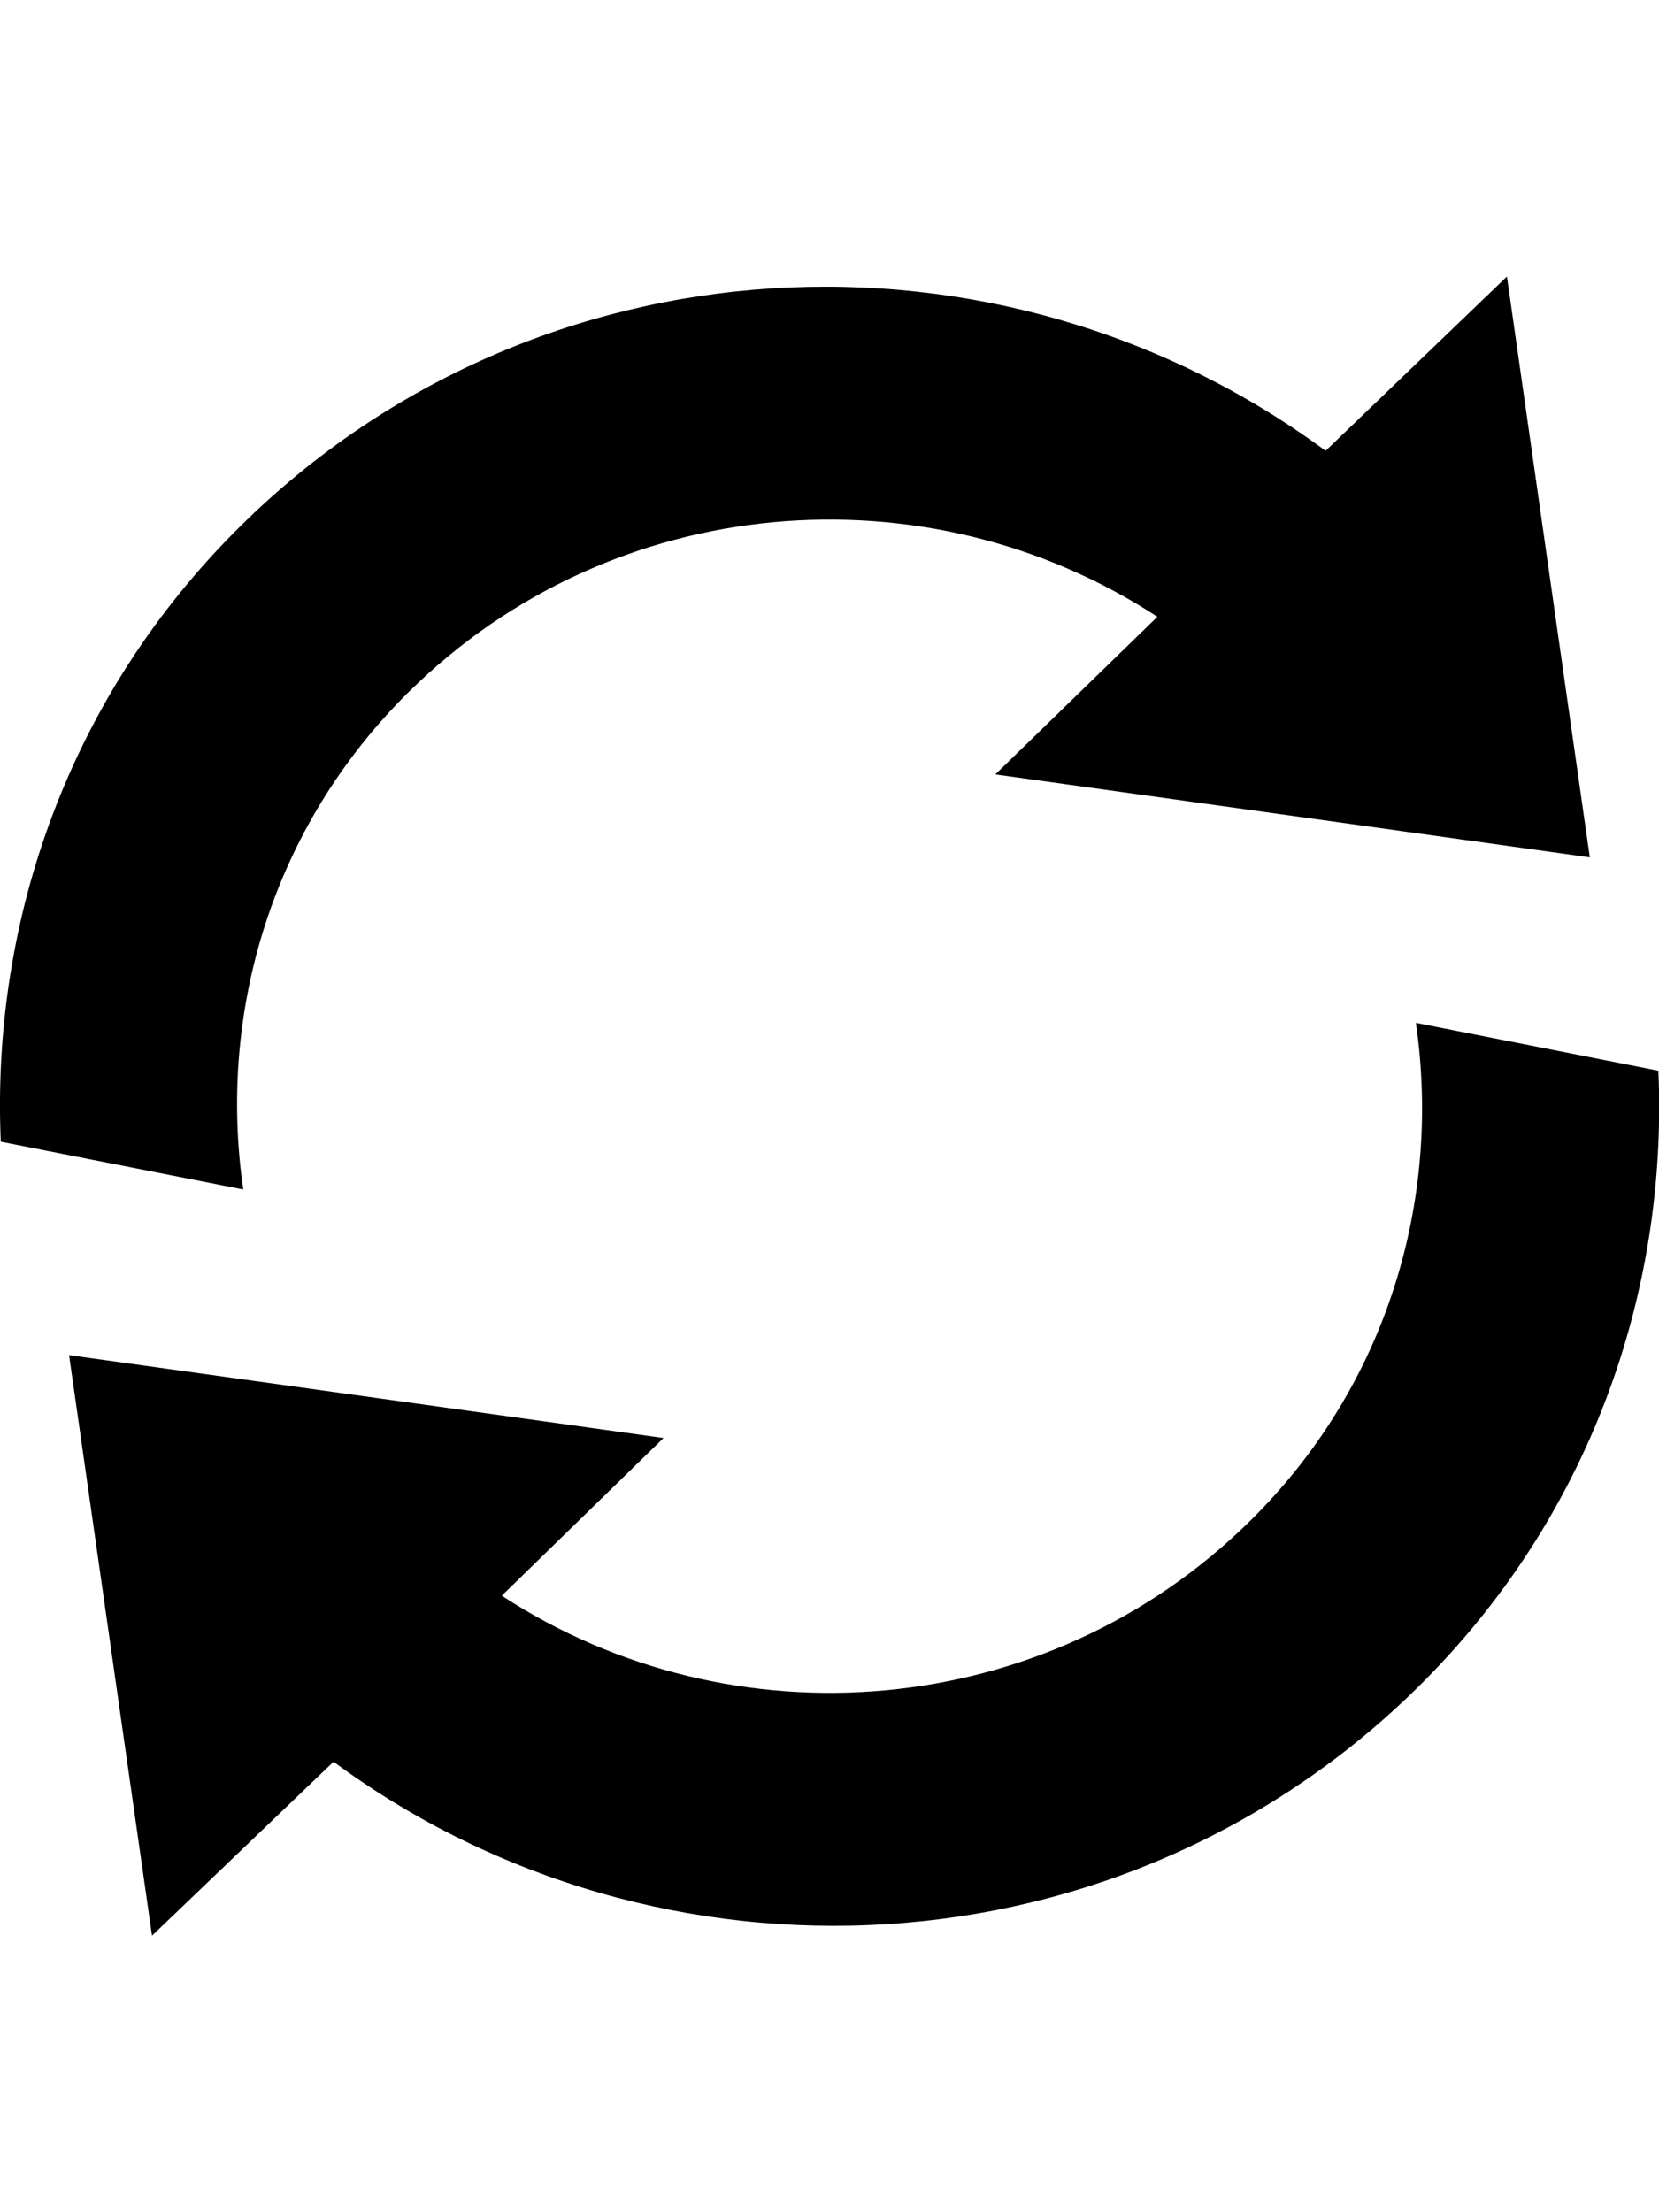<?xml version="1.0" encoding="utf-8"?>
<!-- Generated by IcoMoon.io -->
<!DOCTYPE svg PUBLIC "-//W3C//DTD SVG 1.1//EN" "http://www.w3.org/Graphics/SVG/1.1/DTD/svg11.dtd">
<svg version="1.1" xmlns="http://www.w3.org/2000/svg" xmlns:xlink="http://www.w3.org/1999/xlink" width="24" height="32" viewBox="0 0 24 32">
<g id="icomoon-ignore">
</g>
<path d="M20.483 14.796c0.371 2.554-0.408 5.243-2.4 7.206-2.943 2.904-7.484 3.262-10.824 1.080l2.34-2.281-8.6-1.199 1.2 8.398 2.626-2.516c4.716 3.477 11.404 3.148 15.689-1.080 2.484-2.451 3.617-5.705 3.477-8.916l-3.508-0.692zM5.921 10.002c2.942-2.904 7.482-3.264 10.822-1.080l-2.344 2.28 8.6 1.2-1.199-8.402-2.623 2.521c-4.717-3.479-11.403-3.147-15.689 1.080-2.484 2.45-3.616 5.704-3.477 8.914l3.508 0.691c-0.371-2.555 0.41-5.241 2.402-7.205z" fill="#000000"></path>
</svg>

